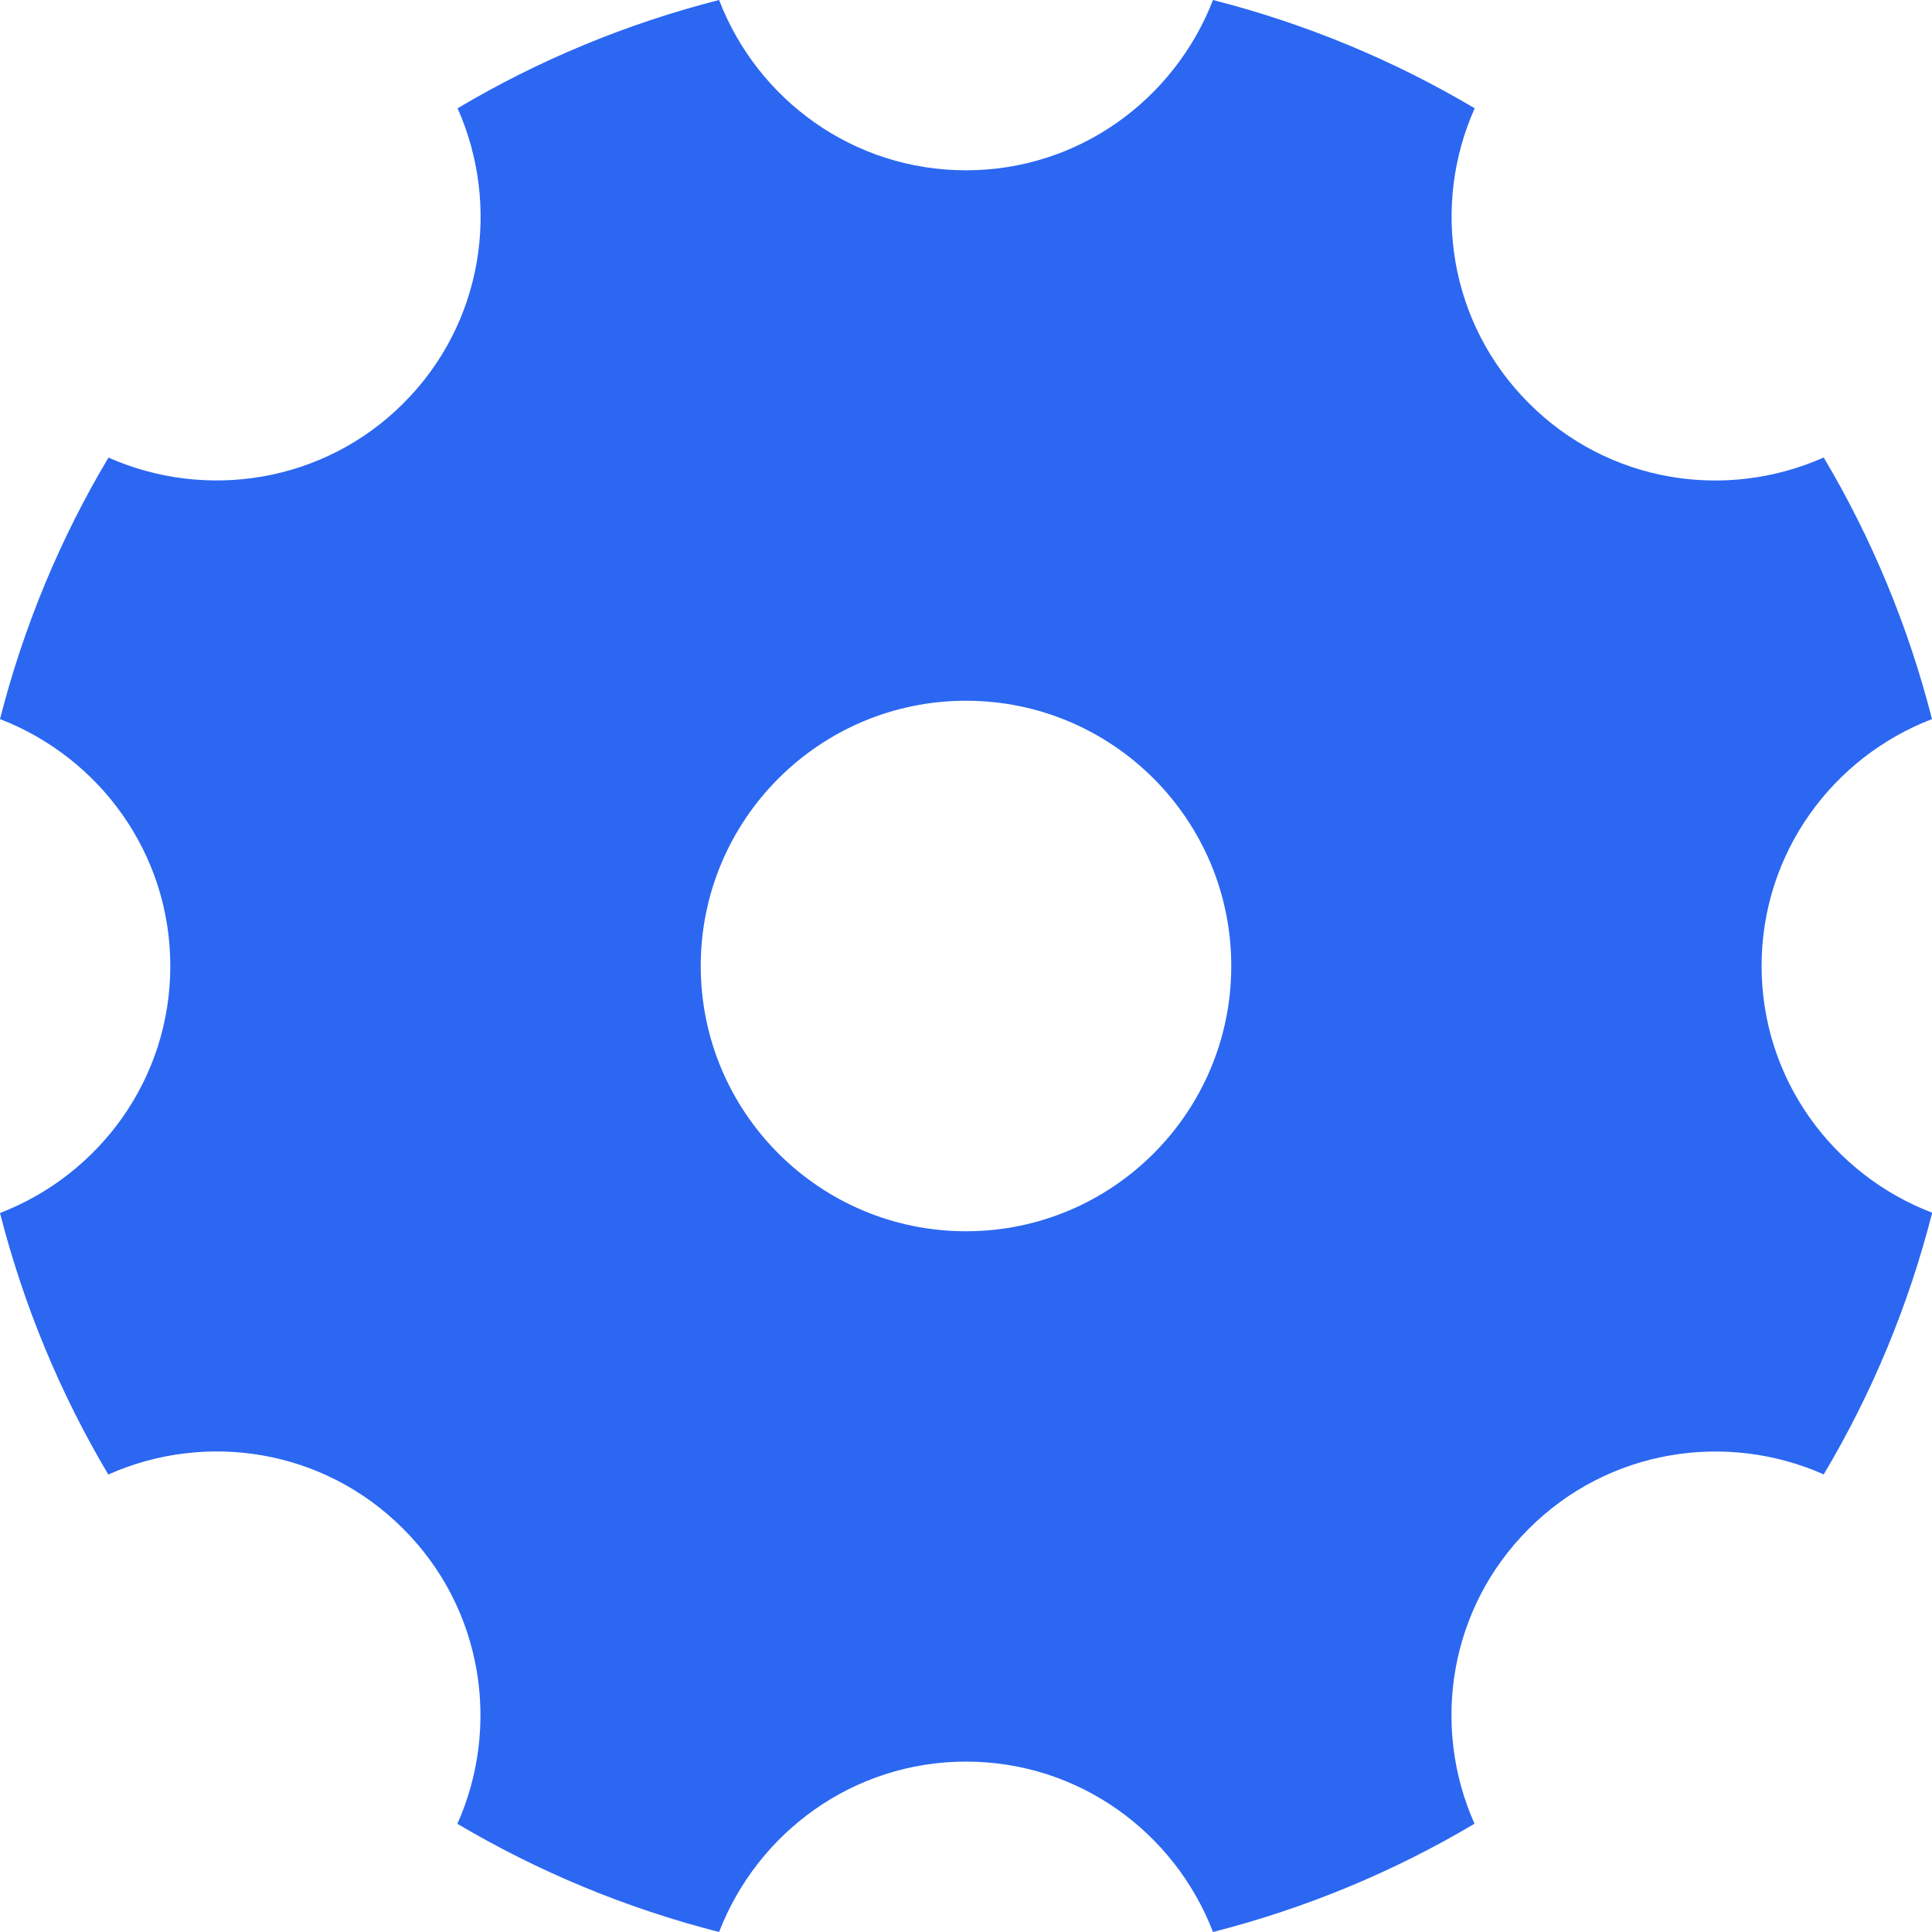 <?xml version="1.0" encoding="utf-8"?>
<!-- Generator: Adobe Illustrator 16.0.0, SVG Export Plug-In . SVG Version: 6.00 Build 0)  -->
<!DOCTYPE svg PUBLIC "-//W3C//DTD SVG 1.1//EN" "http://www.w3.org/Graphics/SVG/1.1/DTD/svg11.dtd">
<svg version="1.1" id="图层_1" xmlns="http://www.w3.org/2000/svg" xmlns:xlink="http://www.w3.org/1999/xlink" x="0px" y="0px"
	 width="20px" height="20px" viewBox="0 0 20 20" enable-background="new 0 0 20 20" xml:space="preserve">
<title>8C0D1B21-38F6-4BDF-B474-1DF67F7B9BEA</title>
<desc>Created with Sketch.</desc>
<g id="Keywords-Search">
	<g id="结果---图" transform="translate(-1391, -346)">
		<g id="设-置" transform="translate(1391, 346)">
			<path id="Shape" fill="#2B67F1" d="M18.236,10c0-1.169,0.734-2.161,1.764-2.556c-0.246-0.964-0.625-1.873-1.121-2.708
				c-1.008,0.448-2.227,0.266-3.053-0.563C15,3.348,14.816,2.127,15.266,1.121C14.43,0.625,13.52,0.246,12.557,0
				C12.158,1.029,11.168,1.763,10,1.763C8.831,1.763,7.839,1.029,7.444,0C6.48,0.246,5.571,0.625,4.737,1.121
				C5.185,2.13,5.003,3.349,4.176,4.175C3.351,5,2.129,5.183,1.123,4.737C0.625,5.571,0.246,6.48,0,7.444
				C1.029,7.841,1.763,8.833,1.763,10c0,1.17-0.734,2.16-1.763,2.557c0.246,0.963,0.625,1.873,1.121,2.707
				c1.009-0.449,2.228-0.266,3.054,0.563c0.826,0.825,1.009,2.047,0.56,3.053C5.571,19.375,6.48,19.754,7.444,20
				c0.397-1.029,1.388-1.764,2.556-1.764c1.17,0,2.16,0.734,2.557,1.764c0.963-0.246,1.873-0.625,2.707-1.121
				c-0.449-1.008-0.266-2.227,0.562-3.053c0.825-0.826,2.047-1.01,3.053-0.563c0.498-0.836,0.877-1.744,1.123-2.709
				C18.971,12.16,18.236,11.17,18.236,10z M10,12.746c-1.516,0-2.746-1.23-2.746-2.746c0-1.516,1.23-2.746,2.746-2.746
				c1.516,0,2.746,1.23,2.746,2.746C12.746,11.516,11.516,12.746,10,12.746z"/>
		</g>
	</g>
</g>
</svg>
